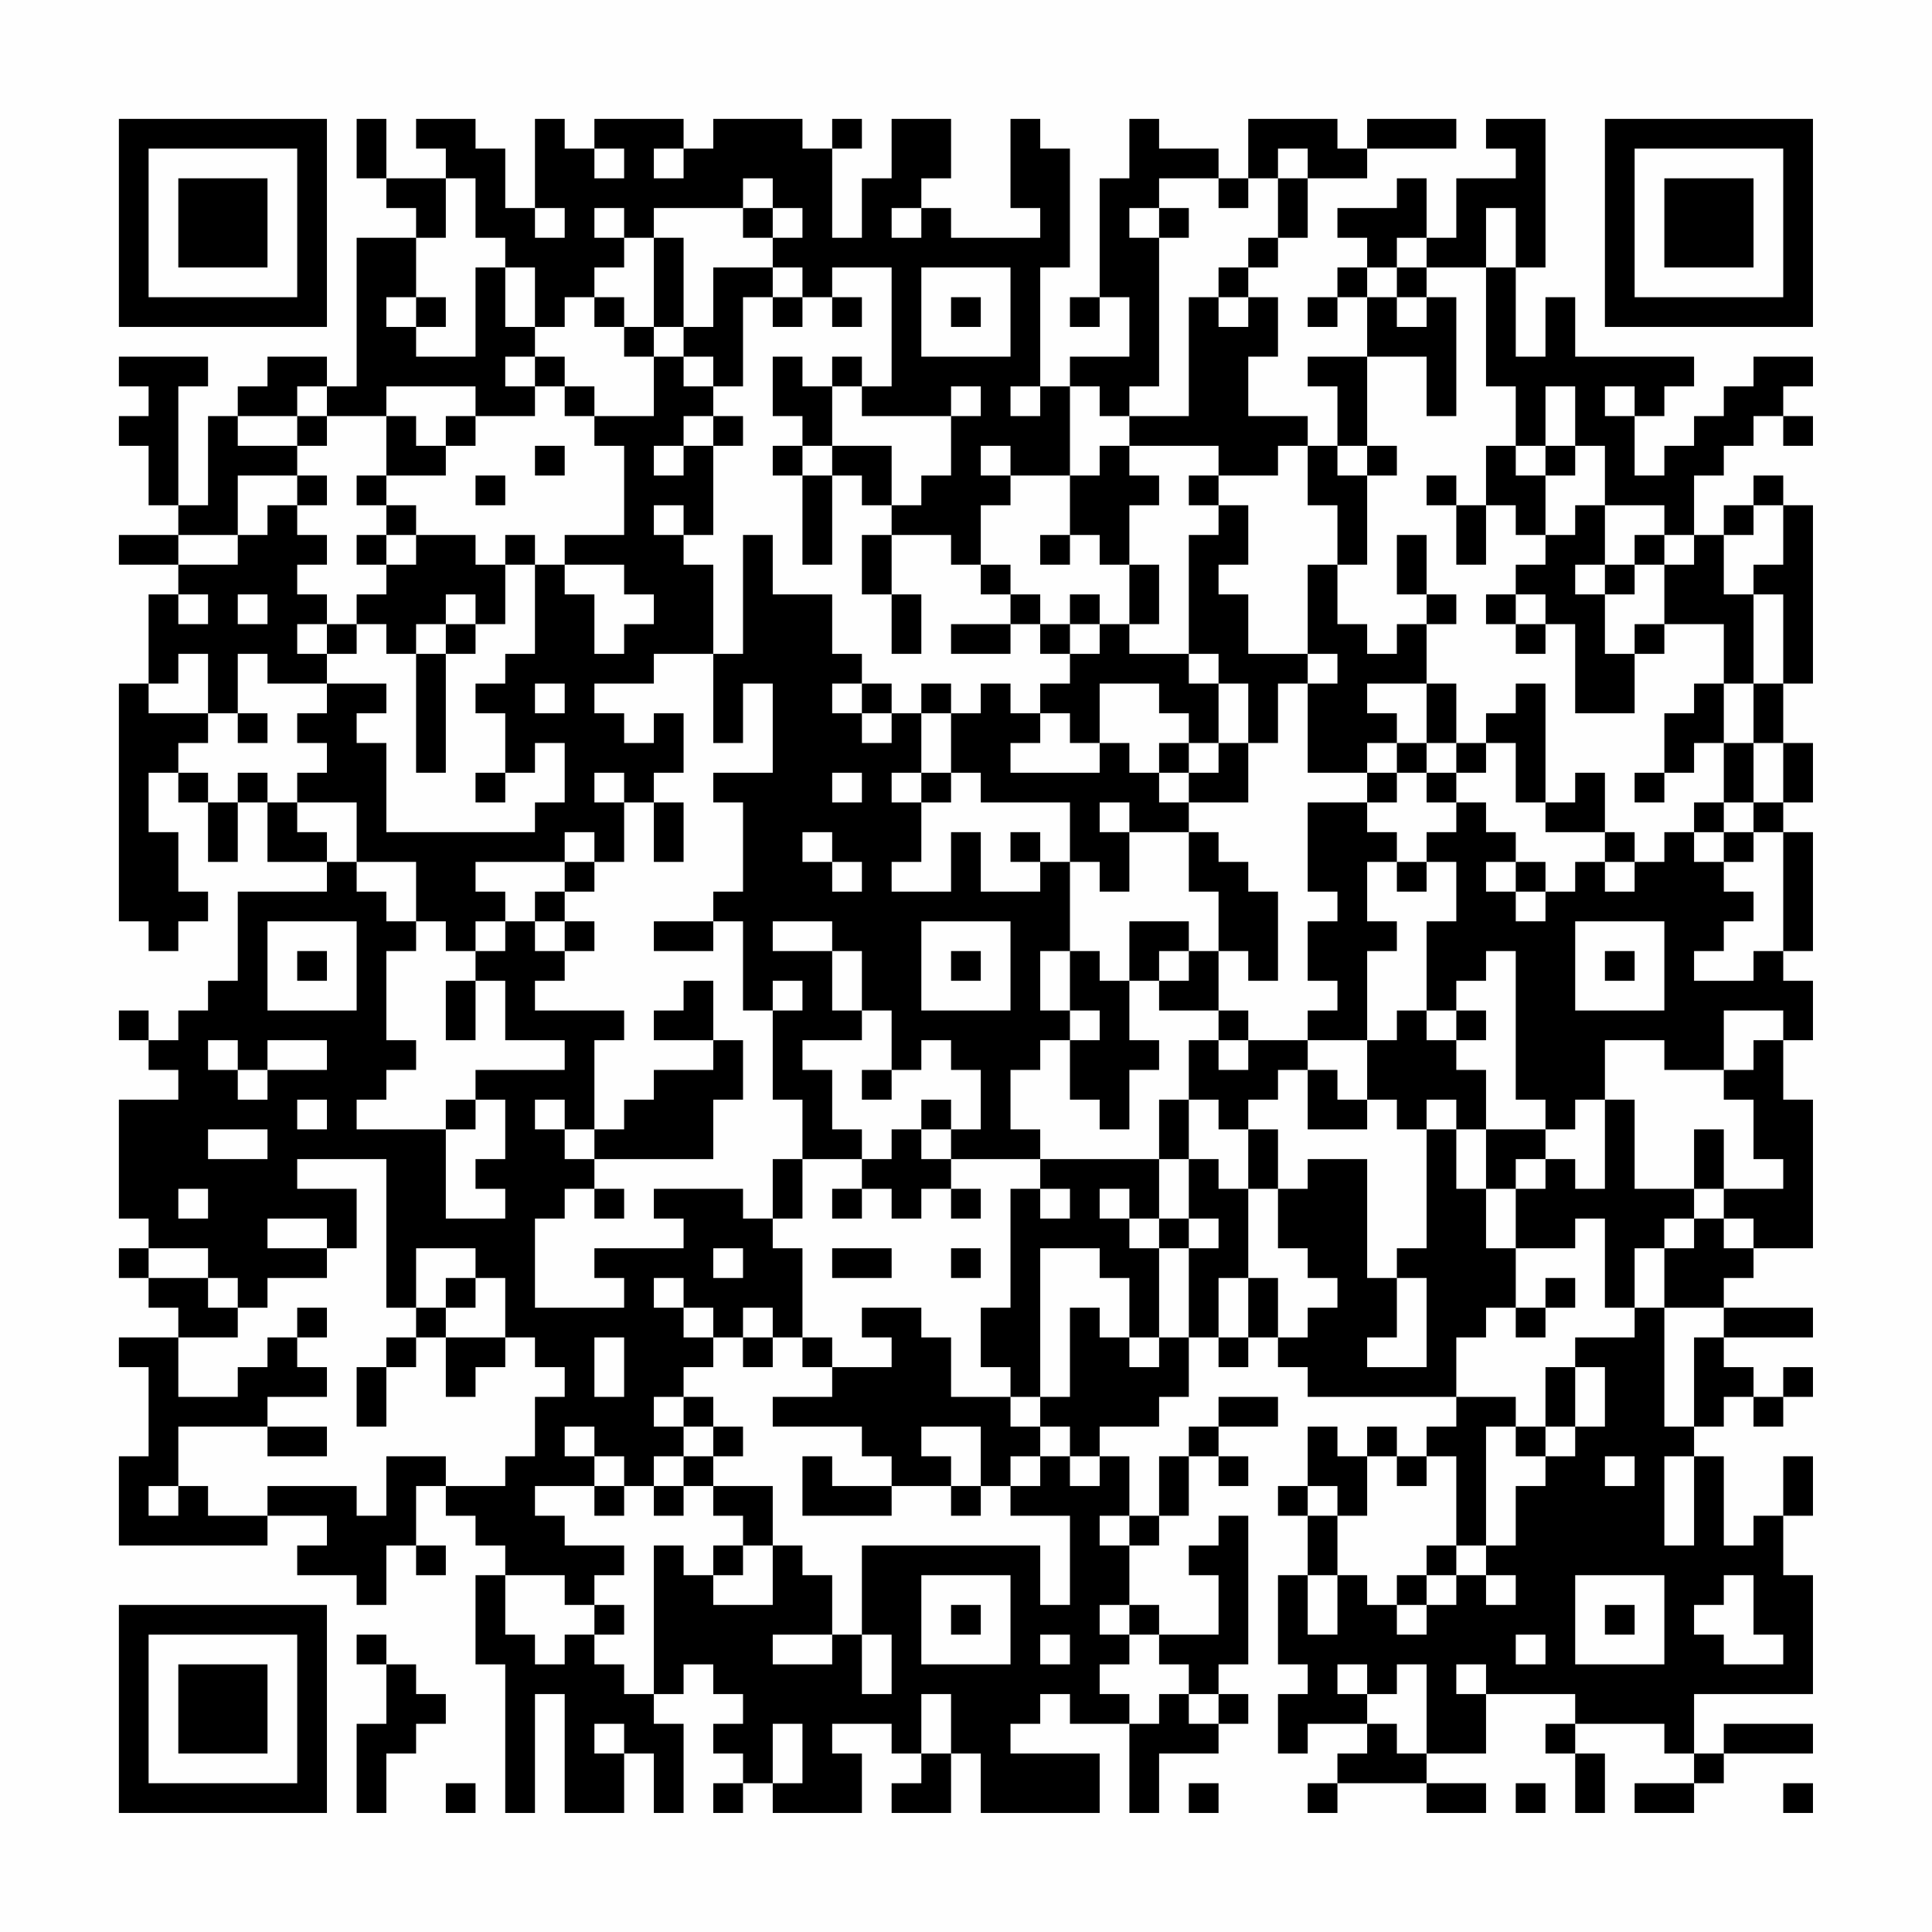 <?xml version="1.0" encoding="UTF-8"?>
<svg xmlns="http://www.w3.org/2000/svg" version="1.1" width="300" height="300" viewBox="0 0 300 300"><rect x="0" y="0" width="300" height="300" fill="#fefefe"/><g transform="scale(4.615)"><g transform="translate(4,4)"><path fill-rule="evenodd" d="M8 0L8 2L9 2L9 3L10 3L10 4L8 4L8 9L7 9L7 8L5 8L5 9L4 9L4 10L3 10L3 13L2 13L2 9L3 9L3 8L0 8L0 9L1 9L1 10L0 10L0 11L1 11L1 13L2 13L2 14L0 14L0 15L2 15L2 16L1 16L1 19L0 19L0 27L1 27L1 28L2 28L2 27L3 27L3 26L2 26L2 24L1 24L1 22L2 22L2 23L3 23L3 25L4 25L4 23L5 23L5 25L7 25L7 26L4 26L4 29L3 29L3 30L2 30L2 31L1 31L1 30L0 30L0 31L1 31L1 32L2 32L2 33L0 33L0 37L1 37L1 38L0 38L0 39L1 39L1 40L2 40L2 41L0 41L0 42L1 42L1 45L0 45L0 48L5 48L5 47L7 47L7 48L6 48L6 49L8 49L8 50L9 50L9 48L10 48L10 49L11 49L11 48L10 48L10 46L11 46L11 47L12 47L12 48L13 48L13 49L12 49L12 52L13 52L13 57L14 57L14 53L15 53L15 57L17 57L17 55L18 55L18 57L19 57L19 54L18 54L18 53L19 53L19 52L20 52L20 53L21 53L21 54L20 54L20 55L21 55L21 56L20 56L20 57L21 57L21 56L22 56L22 57L25 57L25 55L24 55L24 54L26 54L26 55L27 55L27 56L26 56L26 57L28 57L28 55L29 55L29 57L33 57L33 55L30 55L30 54L31 54L31 53L32 53L32 54L34 54L34 57L35 57L35 55L37 55L37 54L38 54L38 53L37 53L37 52L38 52L38 47L37 47L37 48L36 48L36 49L37 49L37 51L35 51L35 50L34 50L34 48L35 48L35 47L36 47L36 45L37 45L37 46L38 46L38 45L37 45L37 44L39 44L39 43L37 43L37 44L36 44L36 45L35 45L35 47L34 47L34 45L33 45L33 44L35 44L35 43L36 43L36 41L37 41L37 42L38 42L38 41L39 41L39 42L40 42L40 43L45 43L45 44L44 44L44 45L43 45L43 44L42 44L42 45L41 45L41 44L40 44L40 46L39 46L39 47L40 47L40 49L39 49L39 52L40 52L40 53L39 53L39 55L40 55L40 54L42 54L42 55L41 55L41 56L40 56L40 57L41 57L41 56L44 56L44 57L46 57L46 56L44 56L44 55L46 55L46 53L49 53L49 54L48 54L48 55L49 55L49 57L50 57L50 55L49 55L49 54L52 54L52 55L53 55L53 56L51 56L51 57L53 57L53 56L54 56L54 55L57 55L57 54L54 54L54 55L53 55L53 53L57 53L57 49L56 49L56 47L57 47L57 45L56 45L56 47L55 47L55 48L54 48L54 45L53 45L53 44L54 44L54 43L55 43L55 44L56 44L56 43L57 43L57 42L56 42L56 43L55 43L55 42L54 42L54 41L57 41L57 40L54 40L54 39L55 39L55 38L57 38L57 33L56 33L56 31L57 31L57 29L56 29L56 28L57 28L57 24L56 24L56 23L57 23L57 21L56 21L56 19L57 19L57 13L56 13L56 12L55 12L55 13L54 13L54 14L53 14L53 12L54 12L54 11L55 11L55 10L56 10L56 11L57 11L57 10L56 10L56 9L57 9L57 8L55 8L55 9L54 9L54 10L53 10L53 11L52 11L52 12L51 12L51 10L52 10L52 9L53 9L53 8L49 8L49 6L48 6L48 8L47 8L47 5L48 5L48 0L46 0L46 1L47 1L47 2L45 2L45 4L44 4L44 2L43 2L43 3L41 3L41 4L42 4L42 5L41 5L41 6L40 6L40 7L41 7L41 6L42 6L42 8L40 8L40 9L41 9L41 11L40 11L40 10L38 10L38 8L39 8L39 6L38 6L38 5L39 5L39 4L40 4L40 2L42 2L42 1L45 1L45 0L42 0L42 1L41 1L41 0L38 0L38 2L37 2L37 1L35 1L35 0L34 0L34 2L33 2L33 6L32 6L32 7L33 7L33 6L34 6L34 8L32 8L32 9L31 9L31 5L32 5L32 1L31 1L31 0L30 0L30 3L31 3L31 4L28 4L28 3L27 3L27 2L28 2L28 0L26 0L26 2L25 2L25 4L24 4L24 1L25 1L25 0L24 0L24 1L23 1L23 0L20 0L20 1L19 1L19 0L16 0L16 1L15 1L15 0L14 0L14 3L13 3L13 1L12 1L12 0L10 0L10 1L11 1L11 2L9 2L9 0ZM16 1L16 2L17 2L17 1ZM18 1L18 2L19 2L19 1ZM39 1L39 2L38 2L38 3L37 3L37 2L35 2L35 3L34 3L34 4L35 4L35 9L34 9L34 10L33 10L33 9L32 9L32 12L30 12L30 11L29 11L29 12L30 12L30 13L29 13L29 15L28 15L28 14L26 14L26 13L27 13L27 12L28 12L28 10L29 10L29 9L28 9L28 10L25 10L25 9L26 9L26 5L24 5L24 6L23 6L23 5L22 5L22 4L23 4L23 3L22 3L22 2L21 2L21 3L18 3L18 4L17 4L17 3L16 3L16 4L17 4L17 5L16 5L16 6L15 6L15 7L14 7L14 5L13 5L13 4L12 4L12 2L11 2L11 4L10 4L10 6L9 6L9 7L10 7L10 8L12 8L12 5L13 5L13 7L14 7L14 8L13 8L13 9L14 9L14 10L12 10L12 9L9 9L9 10L7 10L7 9L6 9L6 10L4 10L4 11L6 11L6 12L4 12L4 14L2 14L2 15L4 15L4 14L5 14L5 13L6 13L6 14L7 14L7 15L6 15L6 16L7 16L7 17L6 17L6 18L7 18L7 19L5 19L5 18L4 18L4 20L3 20L3 18L2 18L2 19L1 19L1 20L3 20L3 21L2 21L2 22L3 22L3 23L4 23L4 22L5 22L5 23L6 23L6 24L7 24L7 25L8 25L8 26L9 26L9 27L10 27L10 28L9 28L9 31L10 31L10 32L9 32L9 33L8 33L8 34L11 34L11 37L13 37L13 36L12 36L12 35L13 35L13 33L12 33L12 32L15 32L15 31L13 31L13 29L12 29L12 28L13 28L13 27L14 27L14 28L15 28L15 29L14 29L14 30L17 30L17 31L16 31L16 34L15 34L15 33L14 33L14 34L15 34L15 35L16 35L16 36L15 36L15 37L14 37L14 40L17 40L17 39L16 39L16 38L19 38L19 37L18 37L18 36L21 36L21 37L22 37L22 38L23 38L23 41L22 41L22 40L21 40L21 41L20 41L20 40L19 40L19 39L18 39L18 40L19 40L19 41L20 41L20 42L19 42L19 43L18 43L18 44L19 44L19 45L18 45L18 46L17 46L17 45L16 45L16 44L15 44L15 45L16 45L16 46L14 46L14 47L15 47L15 48L17 48L17 49L16 49L16 50L15 50L15 49L13 49L13 51L14 51L14 52L15 52L15 51L16 51L16 52L17 52L17 53L18 53L18 48L19 48L19 49L20 49L20 50L22 50L22 48L23 48L23 49L24 49L24 51L22 51L22 52L24 52L24 51L25 51L25 53L26 53L26 51L25 51L25 48L31 48L31 50L32 50L32 47L30 47L30 46L31 46L31 45L32 45L32 46L33 46L33 45L32 45L32 44L31 44L31 43L32 43L32 40L33 40L33 41L34 41L34 42L35 42L35 41L36 41L36 38L37 38L37 37L36 37L36 35L37 35L37 36L38 36L38 39L37 39L37 41L38 41L38 39L39 39L39 41L40 41L40 40L41 40L41 39L40 39L40 38L39 38L39 36L40 36L40 35L42 35L42 39L43 39L43 41L42 41L42 42L44 42L44 39L43 39L43 38L44 38L44 34L45 34L45 36L46 36L46 38L47 38L47 40L46 40L46 41L45 41L45 43L47 43L47 44L46 44L46 48L45 48L45 45L44 45L44 46L43 46L43 45L42 45L42 47L41 47L41 46L40 46L40 47L41 47L41 49L40 49L40 51L41 51L41 49L42 49L42 50L43 50L43 51L44 51L44 50L45 50L45 49L46 49L46 50L47 50L47 49L46 49L46 48L47 48L47 46L48 46L48 45L49 45L49 44L50 44L50 42L49 42L49 41L51 41L51 40L52 40L52 44L53 44L53 41L54 41L54 40L52 40L52 38L53 38L53 37L54 37L54 38L55 38L55 37L54 37L54 36L56 36L56 35L55 35L55 33L54 33L54 32L55 32L55 31L56 31L56 30L54 30L54 32L52 32L52 31L50 31L50 33L49 33L49 34L48 34L48 33L47 33L47 28L46 28L46 29L45 29L45 30L44 30L44 27L45 27L45 25L44 25L44 24L45 24L45 23L46 23L46 24L47 24L47 25L46 25L46 26L47 26L47 27L48 27L48 26L49 26L49 25L50 25L50 26L51 26L51 25L52 25L52 24L53 24L53 25L54 25L54 26L55 26L55 27L54 27L54 28L53 28L53 29L55 29L55 28L56 28L56 24L55 24L55 23L56 23L56 21L55 21L55 19L56 19L56 16L55 16L55 15L56 15L56 13L55 13L55 14L54 14L54 16L55 16L55 19L54 19L54 17L52 17L52 15L53 15L53 14L52 14L52 13L50 13L50 11L49 11L49 9L48 9L48 11L47 11L47 9L46 9L46 5L47 5L47 3L46 3L46 5L44 5L44 4L43 4L43 5L42 5L42 6L43 6L43 7L44 7L44 6L45 6L45 10L44 10L44 8L42 8L42 11L41 11L41 12L42 12L42 15L41 15L41 13L40 13L40 11L39 11L39 12L37 12L37 11L34 11L34 10L36 10L36 6L37 6L37 7L38 7L38 6L37 6L37 5L38 5L38 4L39 4L39 2L40 2L40 1ZM14 3L14 4L15 4L15 3ZM21 3L21 4L22 4L22 3ZM26 3L26 4L27 4L27 3ZM35 3L35 4L36 4L36 3ZM18 4L18 7L17 7L17 6L16 6L16 7L17 7L17 8L18 8L18 10L16 10L16 9L15 9L15 8L14 8L14 9L15 9L15 10L16 10L16 11L17 11L17 14L15 14L15 15L14 15L14 14L13 14L13 15L12 15L12 14L10 14L10 13L9 13L9 12L11 12L11 11L12 11L12 10L11 10L11 11L10 11L10 10L9 10L9 12L8 12L8 13L9 13L9 14L8 14L8 15L9 15L9 16L8 16L8 17L7 17L7 18L8 18L8 17L9 17L9 18L10 18L10 22L11 22L11 18L12 18L12 17L13 17L13 15L14 15L14 18L13 18L13 19L12 19L12 20L13 20L13 22L12 22L12 23L13 23L13 22L14 22L14 21L15 21L15 23L14 23L14 24L9 24L9 21L8 21L8 20L9 20L9 19L7 19L7 20L6 20L6 21L7 21L7 22L6 22L6 23L8 23L8 25L10 25L10 27L11 27L11 28L12 28L12 27L13 27L13 26L12 26L12 25L15 25L15 26L14 26L14 27L15 27L15 28L16 28L16 27L15 27L15 26L16 26L16 25L17 25L17 23L18 23L18 25L19 25L19 23L18 23L18 22L19 22L19 20L18 20L18 21L17 21L17 20L16 20L16 19L18 19L18 18L20 18L20 21L21 21L21 19L22 19L22 22L20 22L20 23L21 23L21 26L20 26L20 27L18 27L18 28L20 28L20 27L21 27L21 30L22 30L22 33L23 33L23 35L22 35L22 37L23 37L23 35L25 35L25 36L24 36L24 37L25 37L25 36L26 36L26 37L27 37L27 36L28 36L28 37L29 37L29 36L28 36L28 35L31 35L31 36L30 36L30 40L29 40L29 42L30 42L30 43L28 43L28 41L27 41L27 40L25 40L25 41L26 41L26 42L24 42L24 41L23 41L23 42L24 42L24 43L22 43L22 44L25 44L25 45L26 45L26 46L24 46L24 45L23 45L23 47L26 47L26 46L28 46L28 47L29 47L29 46L30 46L30 45L31 45L31 44L30 44L30 43L31 43L31 38L33 38L33 39L34 39L34 41L35 41L35 38L36 38L36 37L35 37L35 35L36 35L36 33L37 33L37 34L38 34L38 36L39 36L39 34L38 34L38 33L39 33L39 32L40 32L40 34L42 34L42 33L43 33L43 34L44 34L44 33L45 33L45 34L46 34L46 36L47 36L47 38L49 38L49 37L50 37L50 40L51 40L51 38L52 38L52 37L53 37L53 36L54 36L54 34L53 34L53 36L51 36L51 33L50 33L50 36L49 36L49 35L48 35L48 34L46 34L46 32L45 32L45 31L46 31L46 30L45 30L45 31L44 31L44 30L43 30L43 31L42 31L42 28L43 28L43 27L42 27L42 25L43 25L43 26L44 26L44 25L43 25L43 24L42 24L42 23L43 23L43 22L44 22L44 23L45 23L45 22L46 22L46 21L47 21L47 23L48 23L48 24L50 24L50 25L51 25L51 24L50 24L50 22L49 22L49 23L48 23L48 19L47 19L47 20L46 20L46 21L45 21L45 19L44 19L44 17L45 17L45 16L44 16L44 14L43 14L43 16L44 16L44 17L43 17L43 18L42 18L42 17L41 17L41 15L40 15L40 18L38 18L38 16L37 16L37 15L38 15L38 13L37 13L37 12L36 12L36 13L37 13L37 14L36 14L36 18L34 18L34 17L35 17L35 15L34 15L34 13L35 13L35 12L34 12L34 11L33 11L33 12L32 12L32 14L31 14L31 15L32 15L32 14L33 14L33 15L34 15L34 17L33 17L33 16L32 16L32 17L31 17L31 16L30 16L30 15L29 15L29 16L30 16L30 17L28 17L28 18L30 18L30 17L31 17L31 18L32 18L32 19L31 19L31 20L30 20L30 19L29 19L29 20L28 20L28 19L27 19L27 20L26 20L26 19L25 19L25 18L24 18L24 16L22 16L22 14L21 14L21 18L20 18L20 15L19 15L19 14L20 14L20 11L21 11L21 10L20 10L20 9L21 9L21 6L22 6L22 7L23 7L23 6L22 6L22 5L20 5L20 7L19 7L19 4ZM27 5L27 8L30 8L30 5ZM43 5L43 6L44 6L44 5ZM10 6L10 7L11 7L11 6ZM24 6L24 7L25 7L25 6ZM28 6L28 7L29 7L29 6ZM18 7L18 8L19 8L19 9L20 9L20 8L19 8L19 7ZM22 8L22 10L23 10L23 11L22 11L22 12L23 12L23 15L24 15L24 12L25 12L25 13L26 13L26 11L24 11L24 9L25 9L25 8L24 8L24 9L23 9L23 8ZM30 9L30 10L31 10L31 9ZM50 9L50 10L51 10L51 9ZM6 10L6 11L7 11L7 10ZM19 10L19 11L18 11L18 12L19 12L19 11L20 11L20 10ZM14 11L14 12L15 12L15 11ZM23 11L23 12L24 12L24 11ZM42 11L42 12L43 12L43 11ZM46 11L46 13L45 13L45 12L44 12L44 13L45 13L45 15L46 15L46 13L47 13L47 14L48 14L48 15L47 15L47 16L46 16L46 17L47 17L47 18L48 18L48 17L49 17L49 20L51 20L51 18L52 18L52 17L51 17L51 18L50 18L50 16L51 16L51 15L52 15L52 14L51 14L51 15L50 15L50 13L49 13L49 14L48 14L48 12L49 12L49 11L48 11L48 12L47 12L47 11ZM6 12L6 13L7 13L7 12ZM12 12L12 13L13 13L13 12ZM18 13L18 14L19 14L19 13ZM9 14L9 15L10 15L10 14ZM25 14L25 16L26 16L26 18L27 18L27 16L26 16L26 14ZM15 15L15 16L16 16L16 18L17 18L17 17L18 17L18 16L17 16L17 15ZM49 15L49 16L50 16L50 15ZM2 16L2 17L3 17L3 16ZM4 16L4 17L5 17L5 16ZM11 16L11 17L10 17L10 18L11 18L11 17L12 17L12 16ZM47 16L47 17L48 17L48 16ZM32 17L32 18L33 18L33 17ZM36 18L36 19L37 19L37 21L36 21L36 20L35 20L35 19L33 19L33 21L32 21L32 20L31 20L31 21L30 21L30 22L33 22L33 21L34 21L34 22L35 22L35 23L36 23L36 24L34 24L34 23L33 23L33 24L34 24L34 26L33 26L33 25L32 25L32 23L29 23L29 22L28 22L28 20L27 20L27 22L26 22L26 23L27 23L27 25L26 25L26 26L28 26L28 24L29 24L29 26L31 26L31 25L32 25L32 28L31 28L31 30L32 30L32 31L31 31L31 32L30 32L30 34L31 34L31 35L35 35L35 33L36 33L36 31L37 31L37 32L38 32L38 31L40 31L40 32L41 32L41 33L42 33L42 31L40 31L40 30L41 30L41 29L40 29L40 27L41 27L41 26L40 26L40 23L42 23L42 22L43 22L43 21L44 21L44 22L45 22L45 21L44 21L44 19L42 19L42 20L43 20L43 21L42 21L42 22L40 22L40 19L41 19L41 18L40 18L40 19L39 19L39 21L38 21L38 19L37 19L37 18ZM14 19L14 20L15 20L15 19ZM24 19L24 20L25 20L25 21L26 21L26 20L25 20L25 19ZM53 19L53 20L52 20L52 22L51 22L51 23L52 23L52 22L53 22L53 21L54 21L54 23L53 23L53 24L54 24L54 25L55 25L55 24L54 24L54 23L55 23L55 21L54 21L54 19ZM4 20L4 21L5 21L5 20ZM35 21L35 22L36 22L36 23L38 23L38 21L37 21L37 22L36 22L36 21ZM16 22L16 23L17 23L17 22ZM24 22L24 23L25 23L25 22ZM27 22L27 23L28 23L28 22ZM15 24L15 25L16 25L16 24ZM23 24L23 25L24 25L24 26L25 26L25 25L24 25L24 24ZM30 24L30 25L31 25L31 24ZM36 24L36 26L37 26L37 28L36 28L36 27L34 27L34 29L33 29L33 28L32 28L32 30L33 30L33 31L32 31L32 33L33 33L33 34L34 34L34 32L35 32L35 31L34 31L34 29L35 29L35 30L37 30L37 31L38 31L38 30L37 30L37 28L38 28L38 29L39 29L39 26L38 26L38 25L37 25L37 24ZM47 25L47 26L48 26L48 25ZM5 27L5 30L8 30L8 27ZM22 27L22 28L24 28L24 30L25 30L25 31L23 31L23 32L24 32L24 34L25 34L25 35L26 35L26 34L27 34L27 35L28 35L28 34L29 34L29 32L28 32L28 31L27 31L27 32L26 32L26 30L25 30L25 28L24 28L24 27ZM27 27L27 30L30 30L30 27ZM49 27L49 30L52 30L52 27ZM6 28L6 29L7 29L7 28ZM28 28L28 29L29 29L29 28ZM35 28L35 29L36 29L36 28ZM50 28L50 29L51 29L51 28ZM11 29L11 31L12 31L12 29ZM19 29L19 30L18 30L18 31L20 31L20 32L18 32L18 33L17 33L17 34L16 34L16 35L20 35L20 33L21 33L21 31L20 31L20 29ZM22 29L22 30L23 30L23 29ZM3 31L3 32L4 32L4 33L5 33L5 32L7 32L7 31L5 31L5 32L4 32L4 31ZM25 32L25 33L26 33L26 32ZM6 33L6 34L7 34L7 33ZM11 33L11 34L12 34L12 33ZM27 33L27 34L28 34L28 33ZM3 34L3 35L5 35L5 34ZM6 35L6 36L8 36L8 38L7 38L7 37L5 37L5 38L7 38L7 39L5 39L5 40L4 40L4 39L3 39L3 38L1 38L1 39L3 39L3 40L4 40L4 41L2 41L2 43L4 43L4 42L5 42L5 41L6 41L6 42L7 42L7 43L5 43L5 44L2 44L2 46L1 46L1 47L2 47L2 46L3 46L3 47L5 47L5 46L8 46L8 47L9 47L9 45L11 45L11 46L13 46L13 45L14 45L14 43L15 43L15 42L14 42L14 41L13 41L13 39L12 39L12 38L10 38L10 40L9 40L9 35ZM47 35L47 36L48 36L48 35ZM2 36L2 37L3 37L3 36ZM16 36L16 37L17 37L17 36ZM31 36L31 37L32 37L32 36ZM33 36L33 37L34 37L34 38L35 38L35 37L34 37L34 36ZM20 38L20 39L21 39L21 38ZM24 38L24 39L26 39L26 38ZM28 38L28 39L29 39L29 38ZM11 39L11 40L10 40L10 41L9 41L9 42L8 42L8 44L9 44L9 42L10 42L10 41L11 41L11 43L12 43L12 42L13 42L13 41L11 41L11 40L12 40L12 39ZM48 39L48 40L47 40L47 41L48 41L48 40L49 40L49 39ZM6 40L6 41L7 41L7 40ZM16 41L16 43L17 43L17 41ZM21 41L21 42L22 42L22 41ZM48 42L48 44L47 44L47 45L48 45L48 44L49 44L49 42ZM19 43L19 44L20 44L20 45L19 45L19 46L18 46L18 47L19 47L19 46L20 46L20 47L21 47L21 48L20 48L20 49L21 49L21 48L22 48L22 46L20 46L20 45L21 45L21 44L20 44L20 43ZM5 44L5 45L7 45L7 44ZM27 44L27 45L28 45L28 46L29 46L29 44ZM50 45L50 46L51 46L51 45ZM52 45L52 48L53 48L53 45ZM16 46L16 47L17 47L17 46ZM33 47L33 48L34 48L34 47ZM44 48L44 49L43 49L43 50L44 50L44 49L45 49L45 48ZM27 49L27 52L30 52L30 49ZM49 49L49 52L52 52L52 49ZM54 49L54 50L53 50L53 51L54 51L54 52L56 52L56 51L55 51L55 49ZM16 50L16 51L17 51L17 50ZM28 50L28 51L29 51L29 50ZM33 50L33 51L34 51L34 52L33 52L33 53L34 53L34 54L35 54L35 53L36 53L36 54L37 54L37 53L36 53L36 52L35 52L35 51L34 51L34 50ZM50 50L50 51L51 51L51 50ZM8 51L8 52L9 52L9 54L8 54L8 57L9 57L9 55L10 55L10 54L11 54L11 53L10 53L10 52L9 52L9 51ZM31 51L31 52L32 52L32 51ZM47 51L47 52L48 52L48 51ZM41 52L41 53L42 53L42 54L43 54L43 55L44 55L44 52L43 52L43 53L42 53L42 52ZM45 52L45 53L46 53L46 52ZM27 53L27 55L28 55L28 53ZM16 54L16 55L17 55L17 54ZM22 54L22 56L23 56L23 54ZM11 56L11 57L12 57L12 56ZM36 56L36 57L37 57L37 56ZM47 56L47 57L48 57L48 56ZM56 56L56 57L57 57L57 56ZM0 0L0 7L7 7L7 0ZM1 1L1 6L6 6L6 1ZM2 2L2 5L5 5L5 2ZM50 0L50 7L57 7L57 0ZM51 1L51 6L56 6L56 1ZM52 2L52 5L55 5L55 2ZM0 50L0 57L7 57L7 50ZM1 51L1 56L6 56L6 51ZM2 52L2 55L5 55L5 52Z" fill="#000000"/></g></g></svg>
